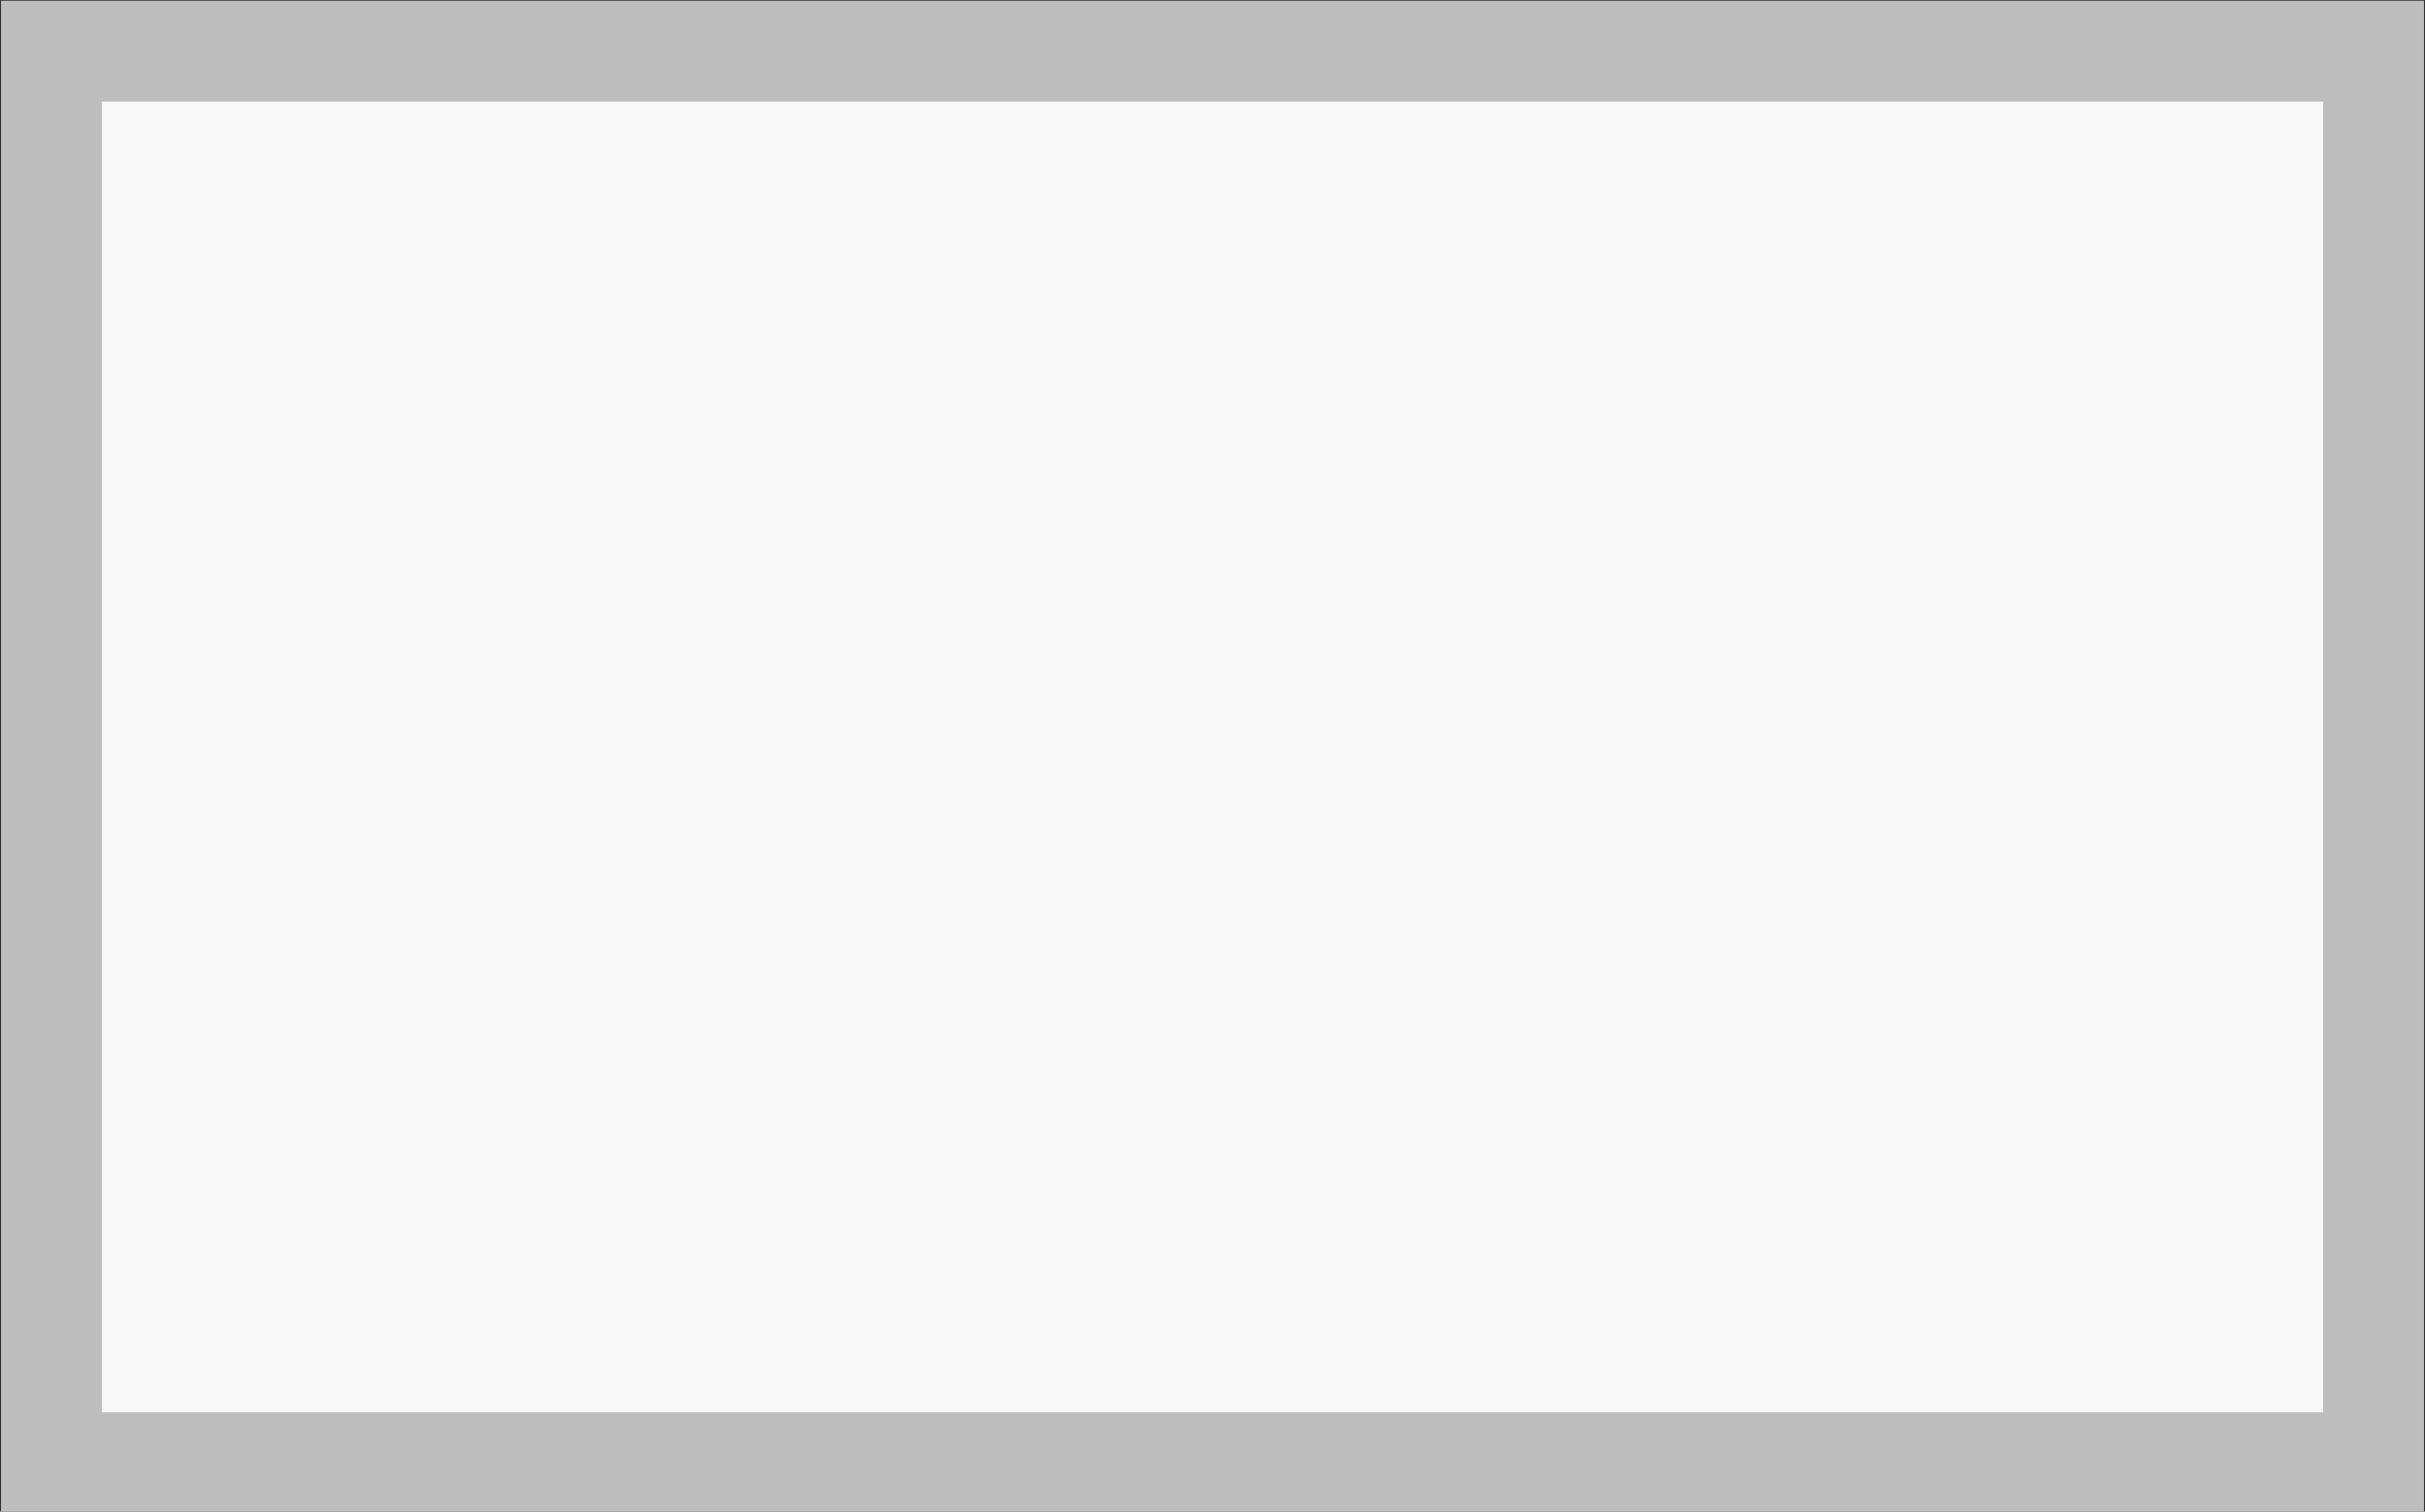 <svg xmlns="http://www.w3.org/2000/svg" width="24.06" height="15" viewBox="0 0 24.06 15">
  <rect x="0" y="0" width="24.06" height="15" fill="#333333" stroke="none"/>
  <defs>
    <style>
      .cls-1 {
        fill: #f8f8f8;
        stroke: #bebebe;
        stroke-width: 1px;
        fill-rule: evenodd;
      }
    </style>
  </defs>
  <path id="jc.svg" class="cls-1" d="M1272.98,542.007h23.04v14.008h-23.04V542.007Z" transform="translate(-1272.47 -541.5)"/>
</svg>
